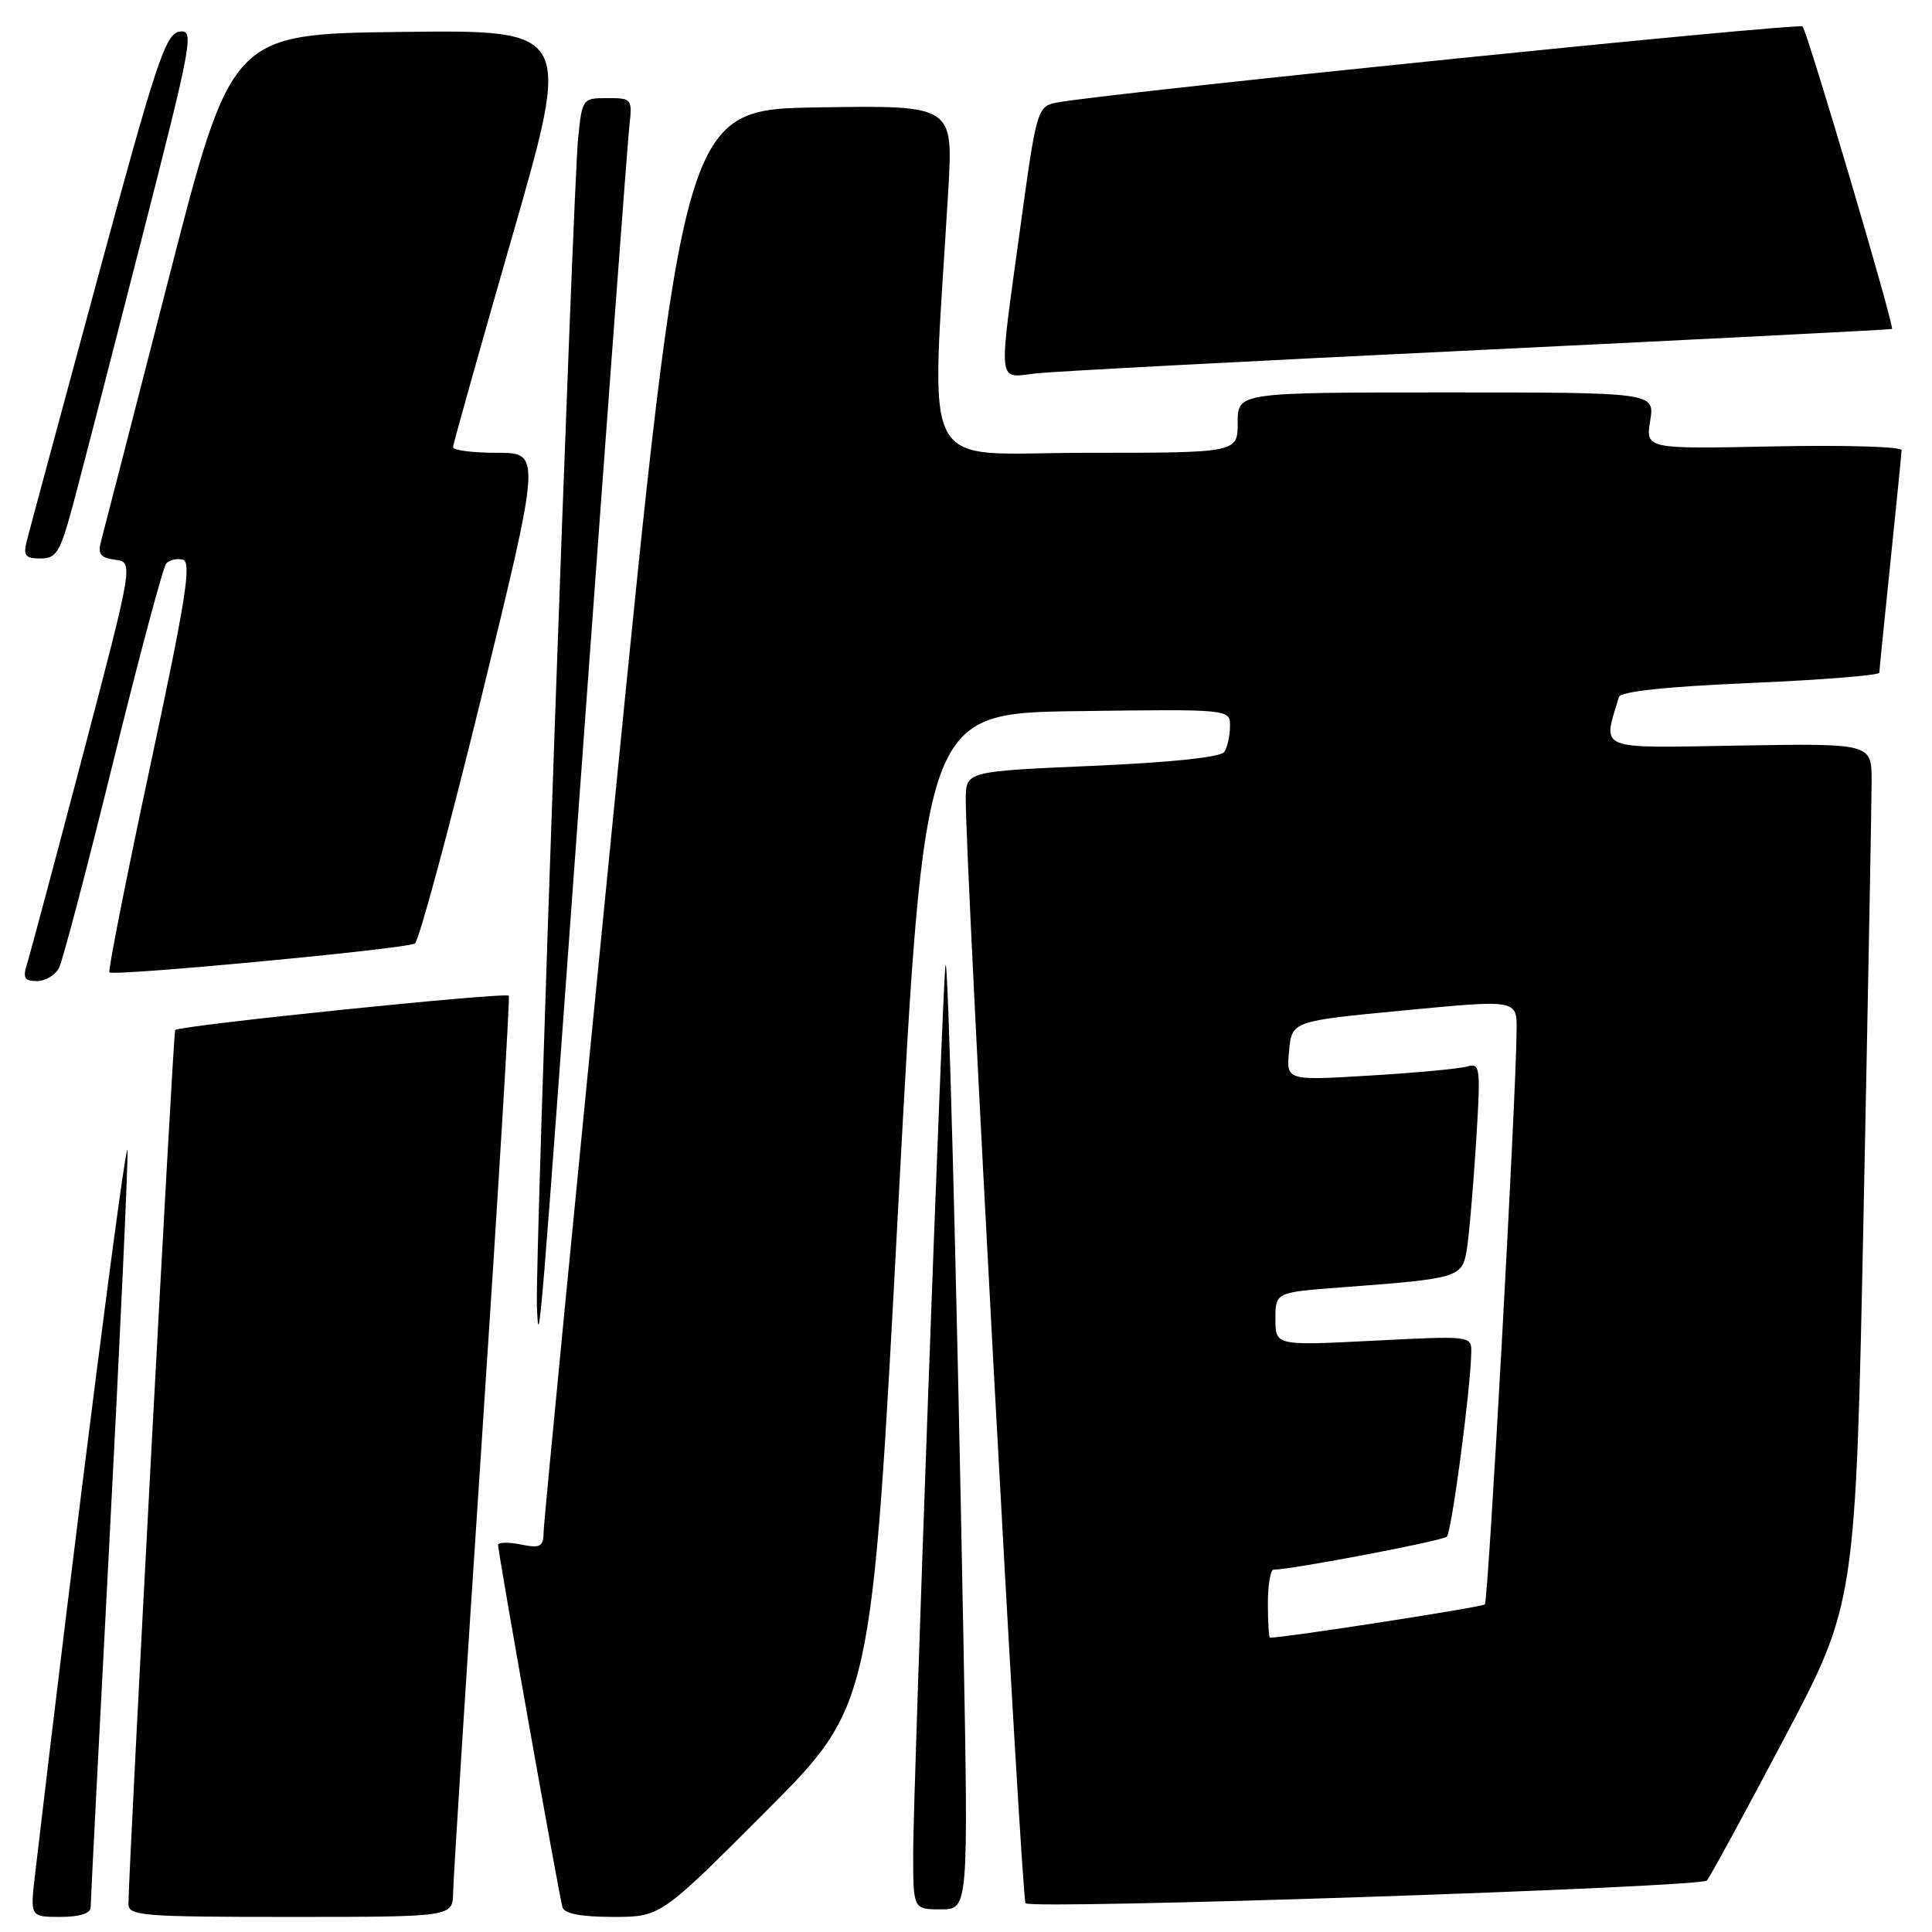 <?xml version="1.0" encoding="UTF-8" standalone="no"?>
<!DOCTYPE svg PUBLIC "-//W3C//DTD SVG 1.1//EN" "http://www.w3.org/Graphics/SVG/1.1/DTD/svg11.dtd" >
<svg xmlns="http://www.w3.org/2000/svg" xmlns:xlink="http://www.w3.org/1999/xlink" version="1.1" viewBox="0 0 256 256">
 <g >
 <path fill="currentColor"
d=" M 12.01 252.75 C 12.01 252.06 13.13 230.12 14.51 204.00 C 15.88 177.88 16.95 154.70 16.90 152.50 C 16.82 149.39 9.89 203.61 4.66 248.25 C 3.98 254.00 3.98 254.00 7.99 254.00 C 10.53 254.00 12.00 253.54 12.01 252.75 Z  M 60.04 250.75 C 60.07 248.96 61.80 221.62 63.90 190.00 C 66.00 158.38 67.58 132.25 67.42 131.94 C 67.14 131.42 23.87 135.87 23.21 136.48 C 22.96 136.71 17.08 246.78 17.02 252.25 C 17.00 253.86 18.68 254.00 38.50 254.00 C 60.00 254.00 60.00 254.00 60.04 250.75 Z  M 101.51 239.99 C 115.50 225.98 115.50 225.98 119.00 160.24 C 122.50 94.50 122.50 94.50 142.75 94.23 C 163.00 93.96 163.00 93.96 162.98 96.23 C 162.98 97.48 162.64 99.01 162.23 99.63 C 161.77 100.33 155.29 101.02 144.75 101.48 C 128.00 102.21 128.00 102.21 127.97 105.86 C 127.91 114.34 135.33 251.56 135.89 252.19 C 136.66 253.06 225.26 250.10 226.17 249.18 C 226.53 248.80 231.12 240.39 236.35 230.47 C 245.88 212.45 245.88 212.45 246.94 160.47 C 247.52 131.89 248.00 106.25 248.00 103.50 C 248.00 98.50 248.00 98.50 230.47 98.79 C 211.32 99.12 212.36 99.53 214.51 92.37 C 214.73 91.62 220.66 90.99 231.92 90.50 C 241.32 90.10 249.01 89.48 249.02 89.14 C 249.03 88.79 249.69 82.20 250.49 74.50 C 251.29 66.80 251.95 60.12 251.97 59.65 C 251.99 59.18 244.36 58.96 235.03 59.15 C 218.06 59.50 218.06 59.50 218.66 55.75 C 219.26 52.00 219.26 52.00 191.63 52.00 C 164.00 52.00 164.00 52.00 164.00 56.00 C 164.00 60.00 164.00 60.00 143.85 60.00 C 121.35 60.00 123.38 63.89 125.65 25.23 C 126.31 13.95 126.31 13.95 108.43 14.23 C 90.56 14.50 90.56 14.50 81.32 107.50 C 76.24 158.65 72.06 201.57 72.04 202.88 C 72.00 204.98 71.65 205.18 69.00 204.65 C 67.35 204.32 66.00 204.35 66.00 204.71 C 66.00 205.79 74.11 251.39 74.54 252.75 C 74.80 253.58 77.08 254.00 81.23 254.00 C 87.53 254.00 87.53 254.00 101.51 239.99 Z  M 127.66 217.25 C 126.75 168.30 125.59 124.98 125.27 128.00 C 124.82 132.22 121.00 237.43 121.00 245.46 C 121.00 253.00 121.00 253.00 124.66 253.00 C 128.32 253.00 128.32 253.00 127.66 217.25 Z  M 77.48 96.00 C 80.50 54.47 83.16 18.81 83.39 16.75 C 83.80 13.08 83.74 13.00 80.48 13.00 C 77.19 13.00 77.14 13.07 76.61 18.25 C 75.91 25.02 70.89 167.06 71.14 173.00 C 71.41 179.59 71.45 179.00 77.48 96.00 Z  M 7.82 128.25 C 8.31 127.29 11.54 115.03 14.99 101.00 C 18.45 86.97 21.61 75.12 22.03 74.66 C 22.45 74.19 23.44 73.97 24.23 74.16 C 25.42 74.44 24.64 79.38 19.91 101.48 C 16.73 116.32 14.30 128.63 14.50 128.84 C 15.05 129.39 53.82 125.73 54.97 125.02 C 55.51 124.69 59.49 109.92 63.83 92.21 C 71.70 60.00 71.70 60.00 65.85 60.00 C 62.63 60.00 60.01 59.66 60.03 59.25 C 60.04 58.84 63.59 46.23 67.90 31.23 C 75.75 3.96 75.75 3.96 53.21 4.23 C 30.67 4.50 30.67 4.50 22.33 37.00 C 17.74 54.88 13.72 70.48 13.40 71.67 C 12.93 73.42 13.30 73.91 15.26 74.17 C 17.69 74.50 17.69 74.50 10.97 100.08 C 7.27 114.15 3.93 126.64 3.55 127.83 C 3.00 129.57 3.27 130.00 4.90 130.00 C 6.02 130.00 7.33 129.21 7.82 128.25 Z  M 9.84 66.25 C 10.98 61.99 15.05 46.21 18.89 31.19 C 25.50 5.35 25.76 3.89 23.79 4.19 C 21.93 4.46 20.70 8.19 12.90 37.00 C 8.06 54.88 3.84 70.51 3.53 71.75 C 3.06 73.62 3.37 74.00 5.37 74.00 C 7.53 74.00 7.99 73.20 9.84 66.25 Z  M 196.00 46.38 C 225.98 44.93 250.59 43.68 250.70 43.59 C 251.06 43.30 239.48 4.14 238.85 3.51 C 238.34 3.00 149.88 12.00 140.45 13.52 C 137.41 14.01 137.41 14.01 135.18 30.26 C 132.26 51.52 132.10 50.06 137.25 49.48 C 139.59 49.21 166.02 47.82 196.00 46.38 Z  M 168.00 212.50 C 168.00 210.03 168.34 208.00 168.75 207.99 C 171.27 207.96 191.16 204.17 191.71 203.62 C 192.35 202.99 194.85 184.17 194.95 179.25 C 195.00 176.99 195.00 176.99 182.00 177.65 C 169.00 178.31 169.00 178.31 169.00 174.77 C 169.00 171.24 169.00 171.24 177.75 170.58 C 193.23 169.43 193.73 169.28 194.34 165.68 C 194.64 163.93 195.19 157.61 195.57 151.64 C 196.22 141.33 196.16 140.81 194.38 141.32 C 193.34 141.62 187.53 142.16 181.46 142.52 C 170.43 143.19 170.43 143.19 170.81 139.25 C 171.18 135.30 171.18 135.30 186.09 133.88 C 201.00 132.45 201.00 132.45 200.96 136.48 C 200.87 146.06 197.21 212.12 196.75 212.59 C 196.37 212.96 170.32 217.00 168.28 217.00 C 168.13 217.00 168.00 214.97 168.00 212.50 Z "/>
</g>
</svg>